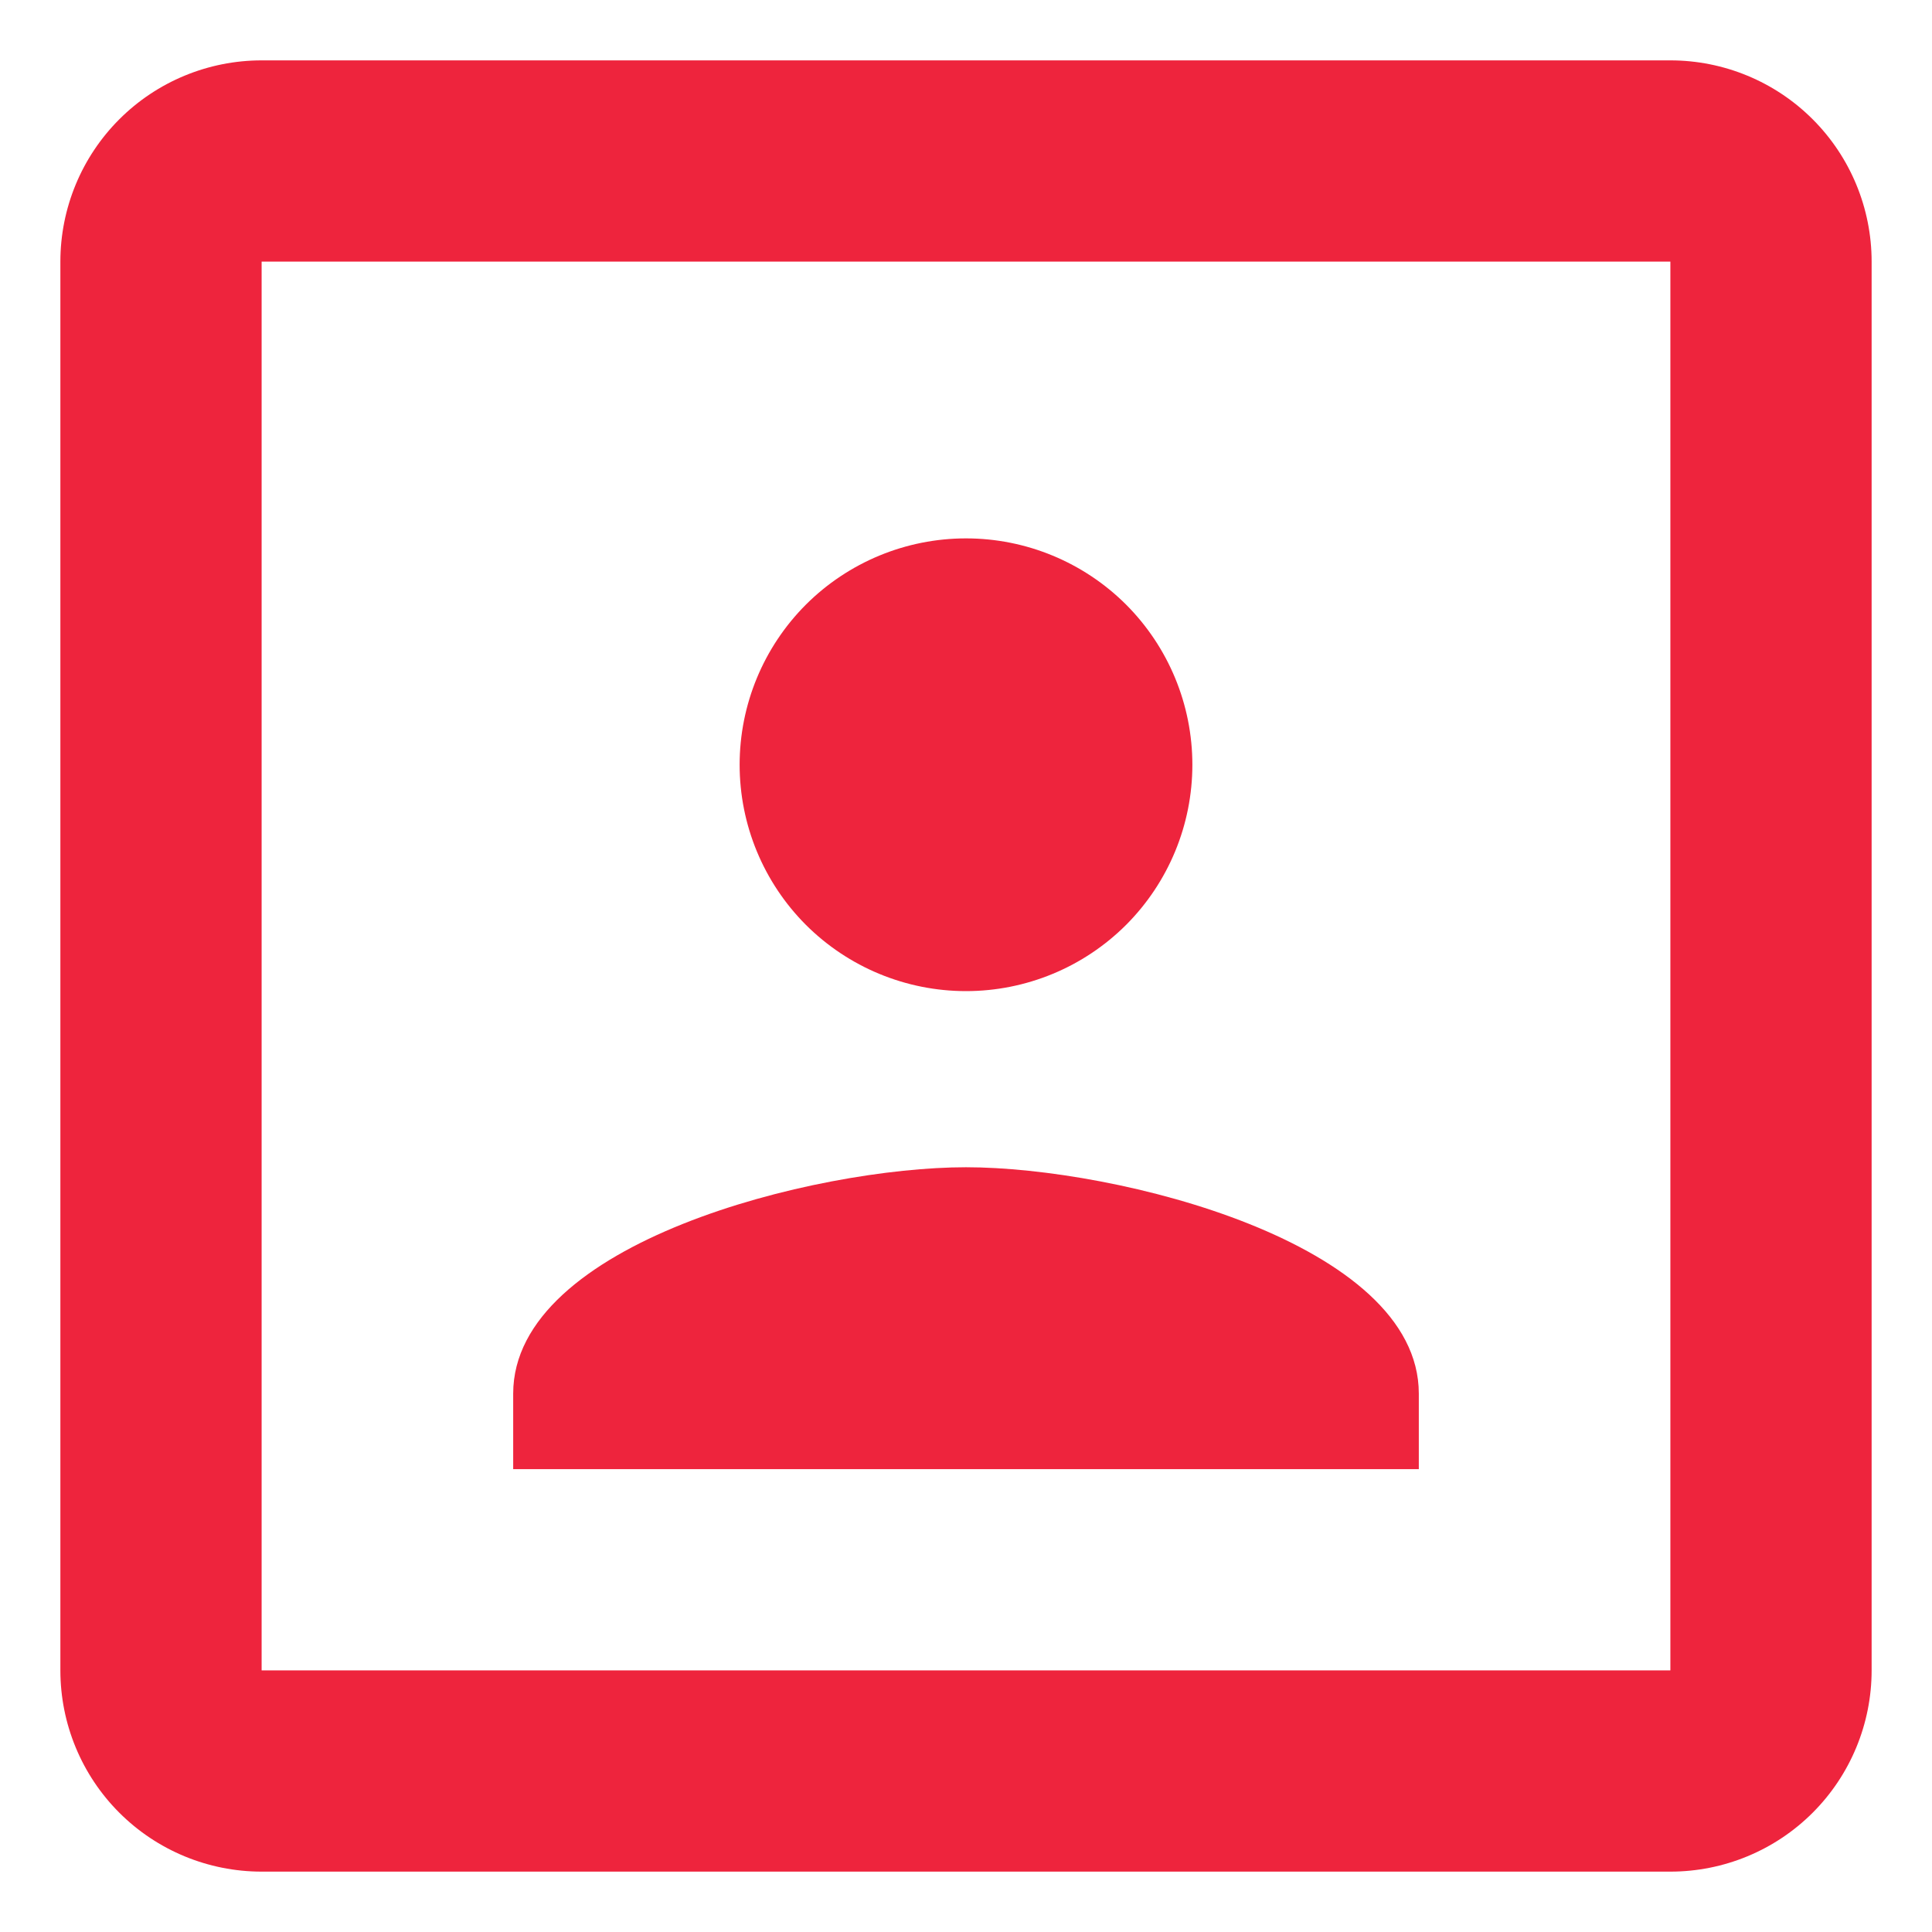 <svg width="24" height="24" viewBox="0 0 24 24" fill="none" xmlns="http://www.w3.org/2000/svg">
<path d="M20.75 20.75H3.25V3.25H20.75M20.75 0.75H3.25C2.587 0.75 1.951 1.013 1.482 1.482C1.013 1.951 0.75 2.587 0.75 3.25V20.75C0.75 21.413 1.013 22.049 1.482 22.518C1.951 22.987 2.587 23.25 3.25 23.25H20.75C21.413 23.25 22.049 22.987 22.518 22.518C22.987 22.049 23.25 21.413 23.25 20.75V3.25C23.25 2.587 22.987 1.951 22.518 1.482C22.049 1.013 21.413 0.75 20.75 0.75ZM17.625 17.312C17.625 15.438 13.875 14.5 12 14.5C10.125 14.5 6.375 15.438 6.375 17.312V18.25H17.625M12 12.312C12.746 12.312 13.461 12.016 13.989 11.489C14.516 10.961 14.812 10.246 14.812 9.5C14.812 8.754 14.516 8.039 13.989 7.511C13.461 6.984 12.746 6.688 12 6.688C11.254 6.688 10.539 6.984 10.011 7.511C9.484 8.039 9.188 8.754 9.188 9.5C9.188 10.246 9.484 10.961 10.011 11.489C10.539 12.016 11.254 12.312 12 12.312Z" fill="#EE243D"/>
</svg>
